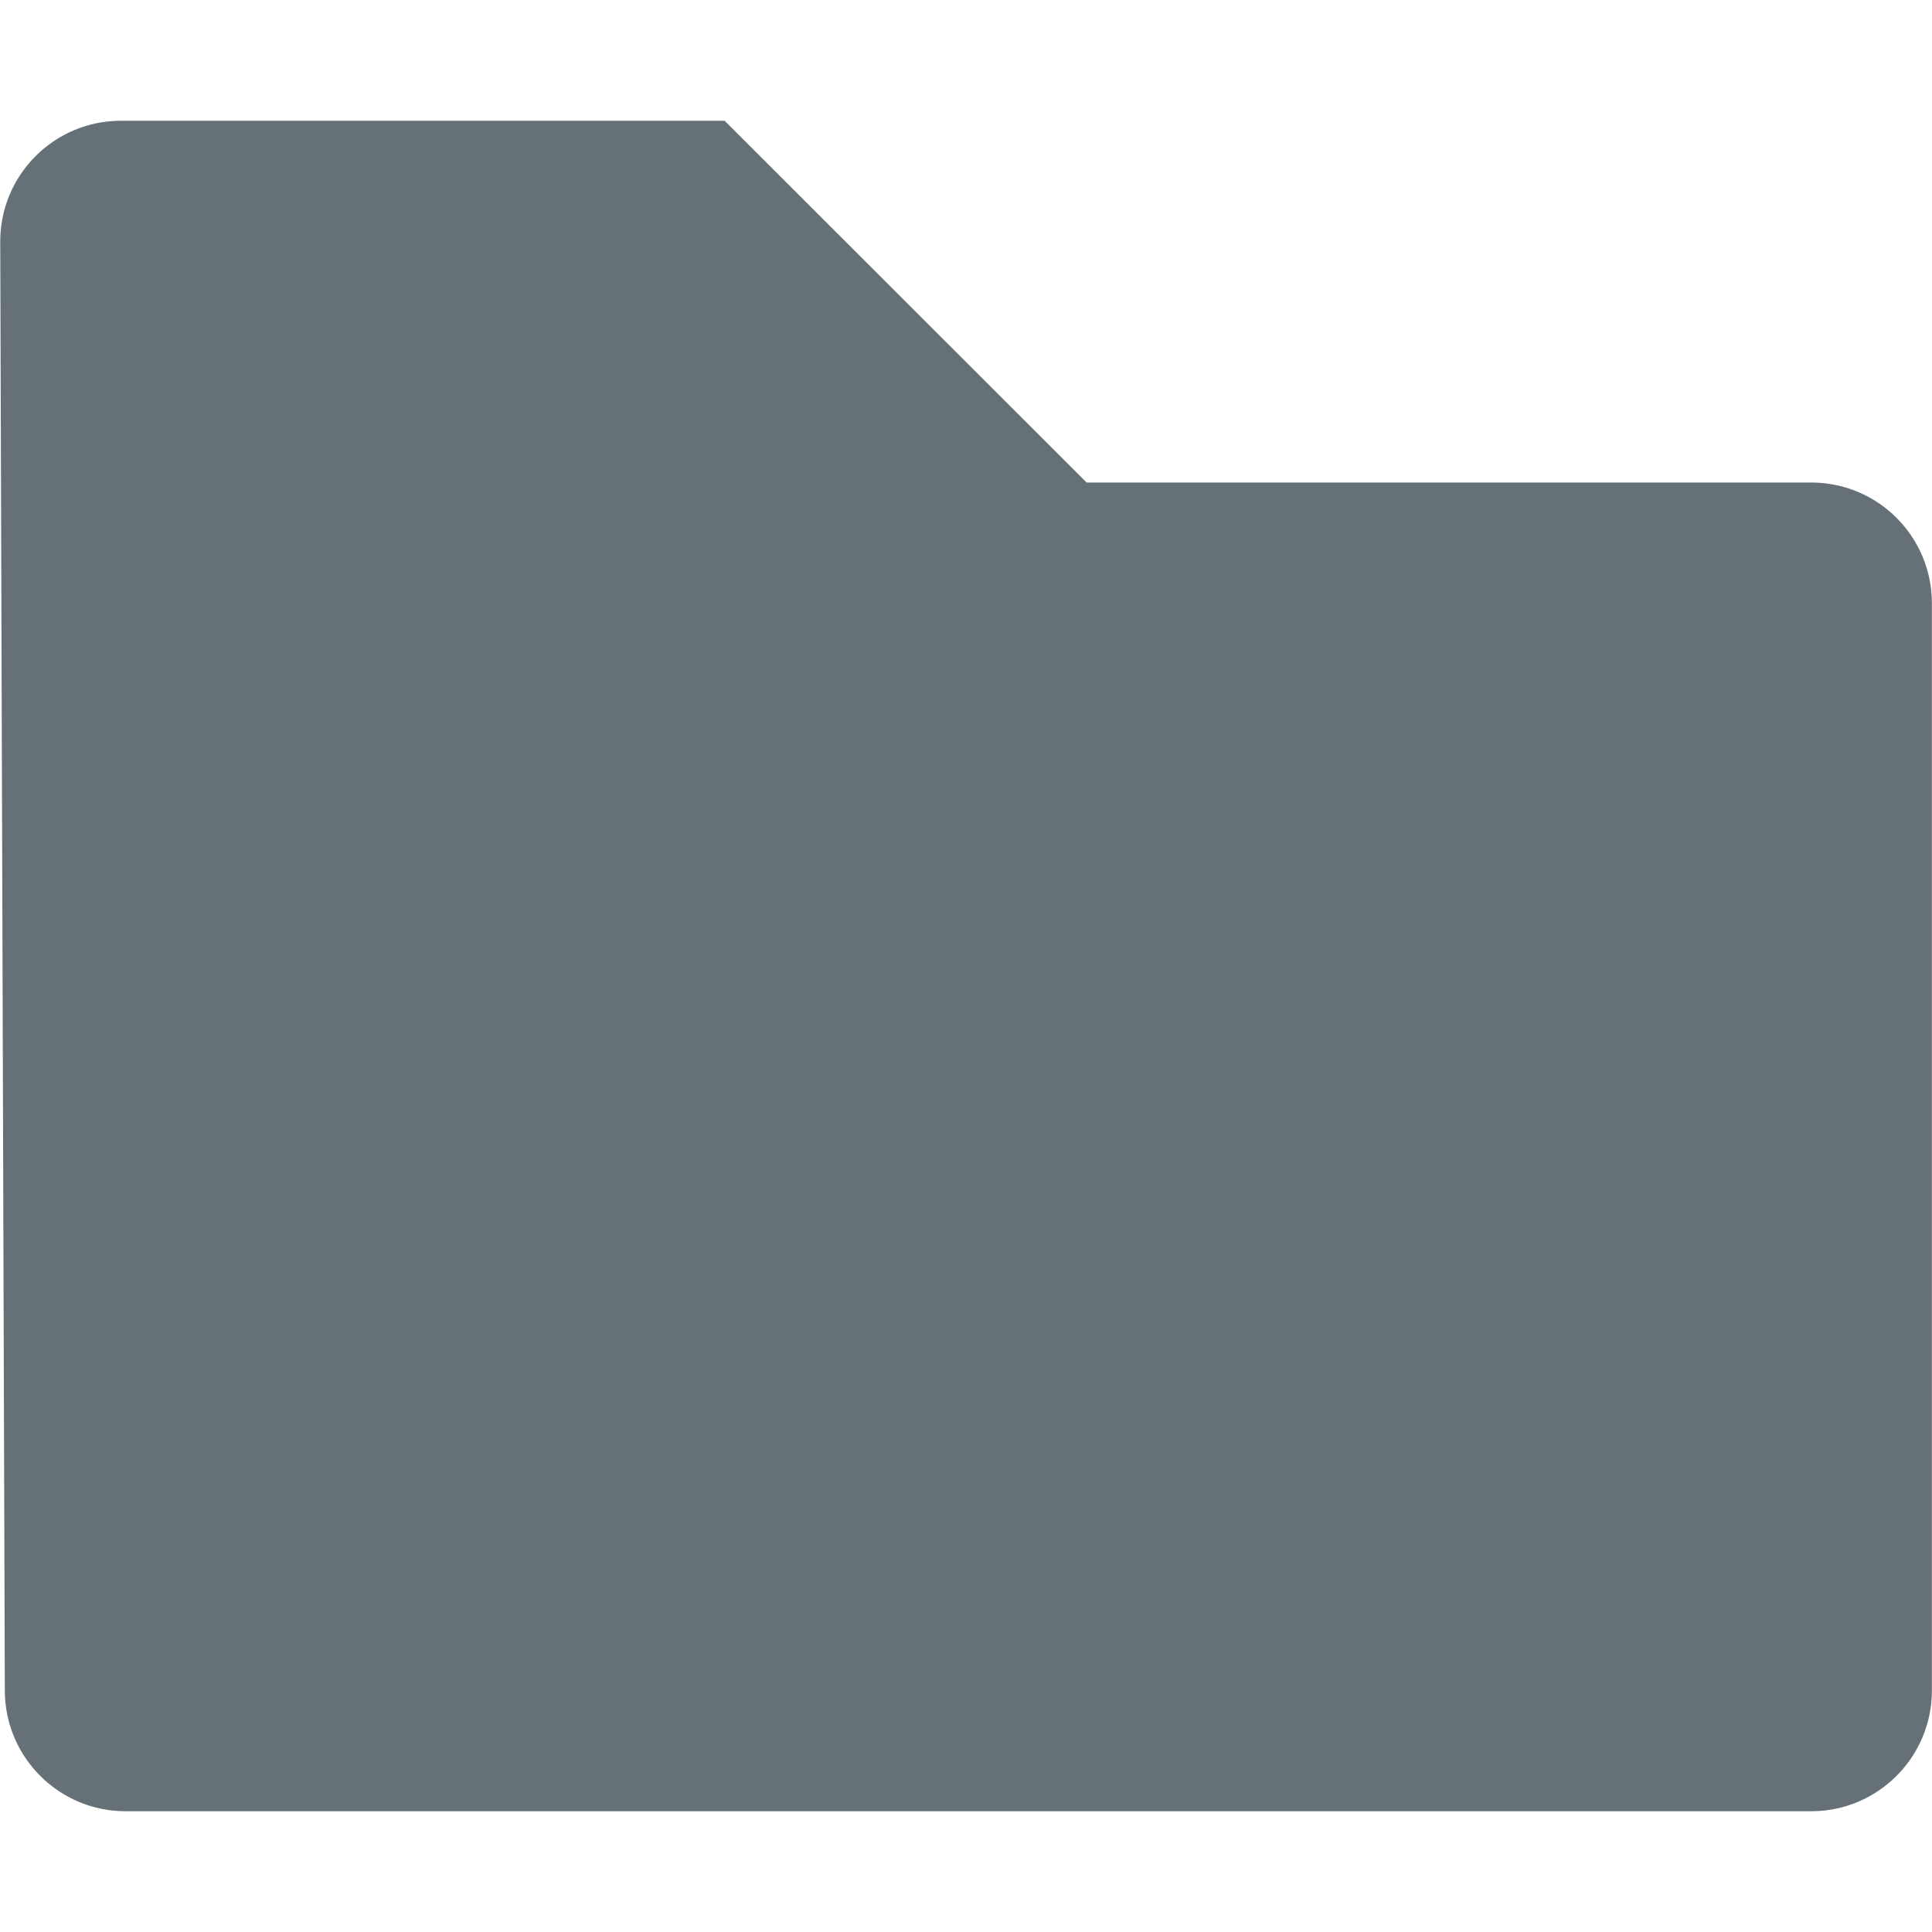 <svg width="16" height="16" viewBox="0 0 16 16" fill="none" xmlns="http://www.w3.org/2000/svg">
<path fill-rule="evenodd" clip-rule="evenodd" d="M6.001 1L1.002 1C0.448 1 0 1.45 0.002 2.003L0.04 14.003C0.042 14.554 0.489 15 1.04 15H14.999C15.552 15 15.999 14.552 15.999 14V4.996C15.999 4.443 15.552 3.996 14.999 3.996H8.999L6.001 1Z" fill="#657077"/>
</svg>
